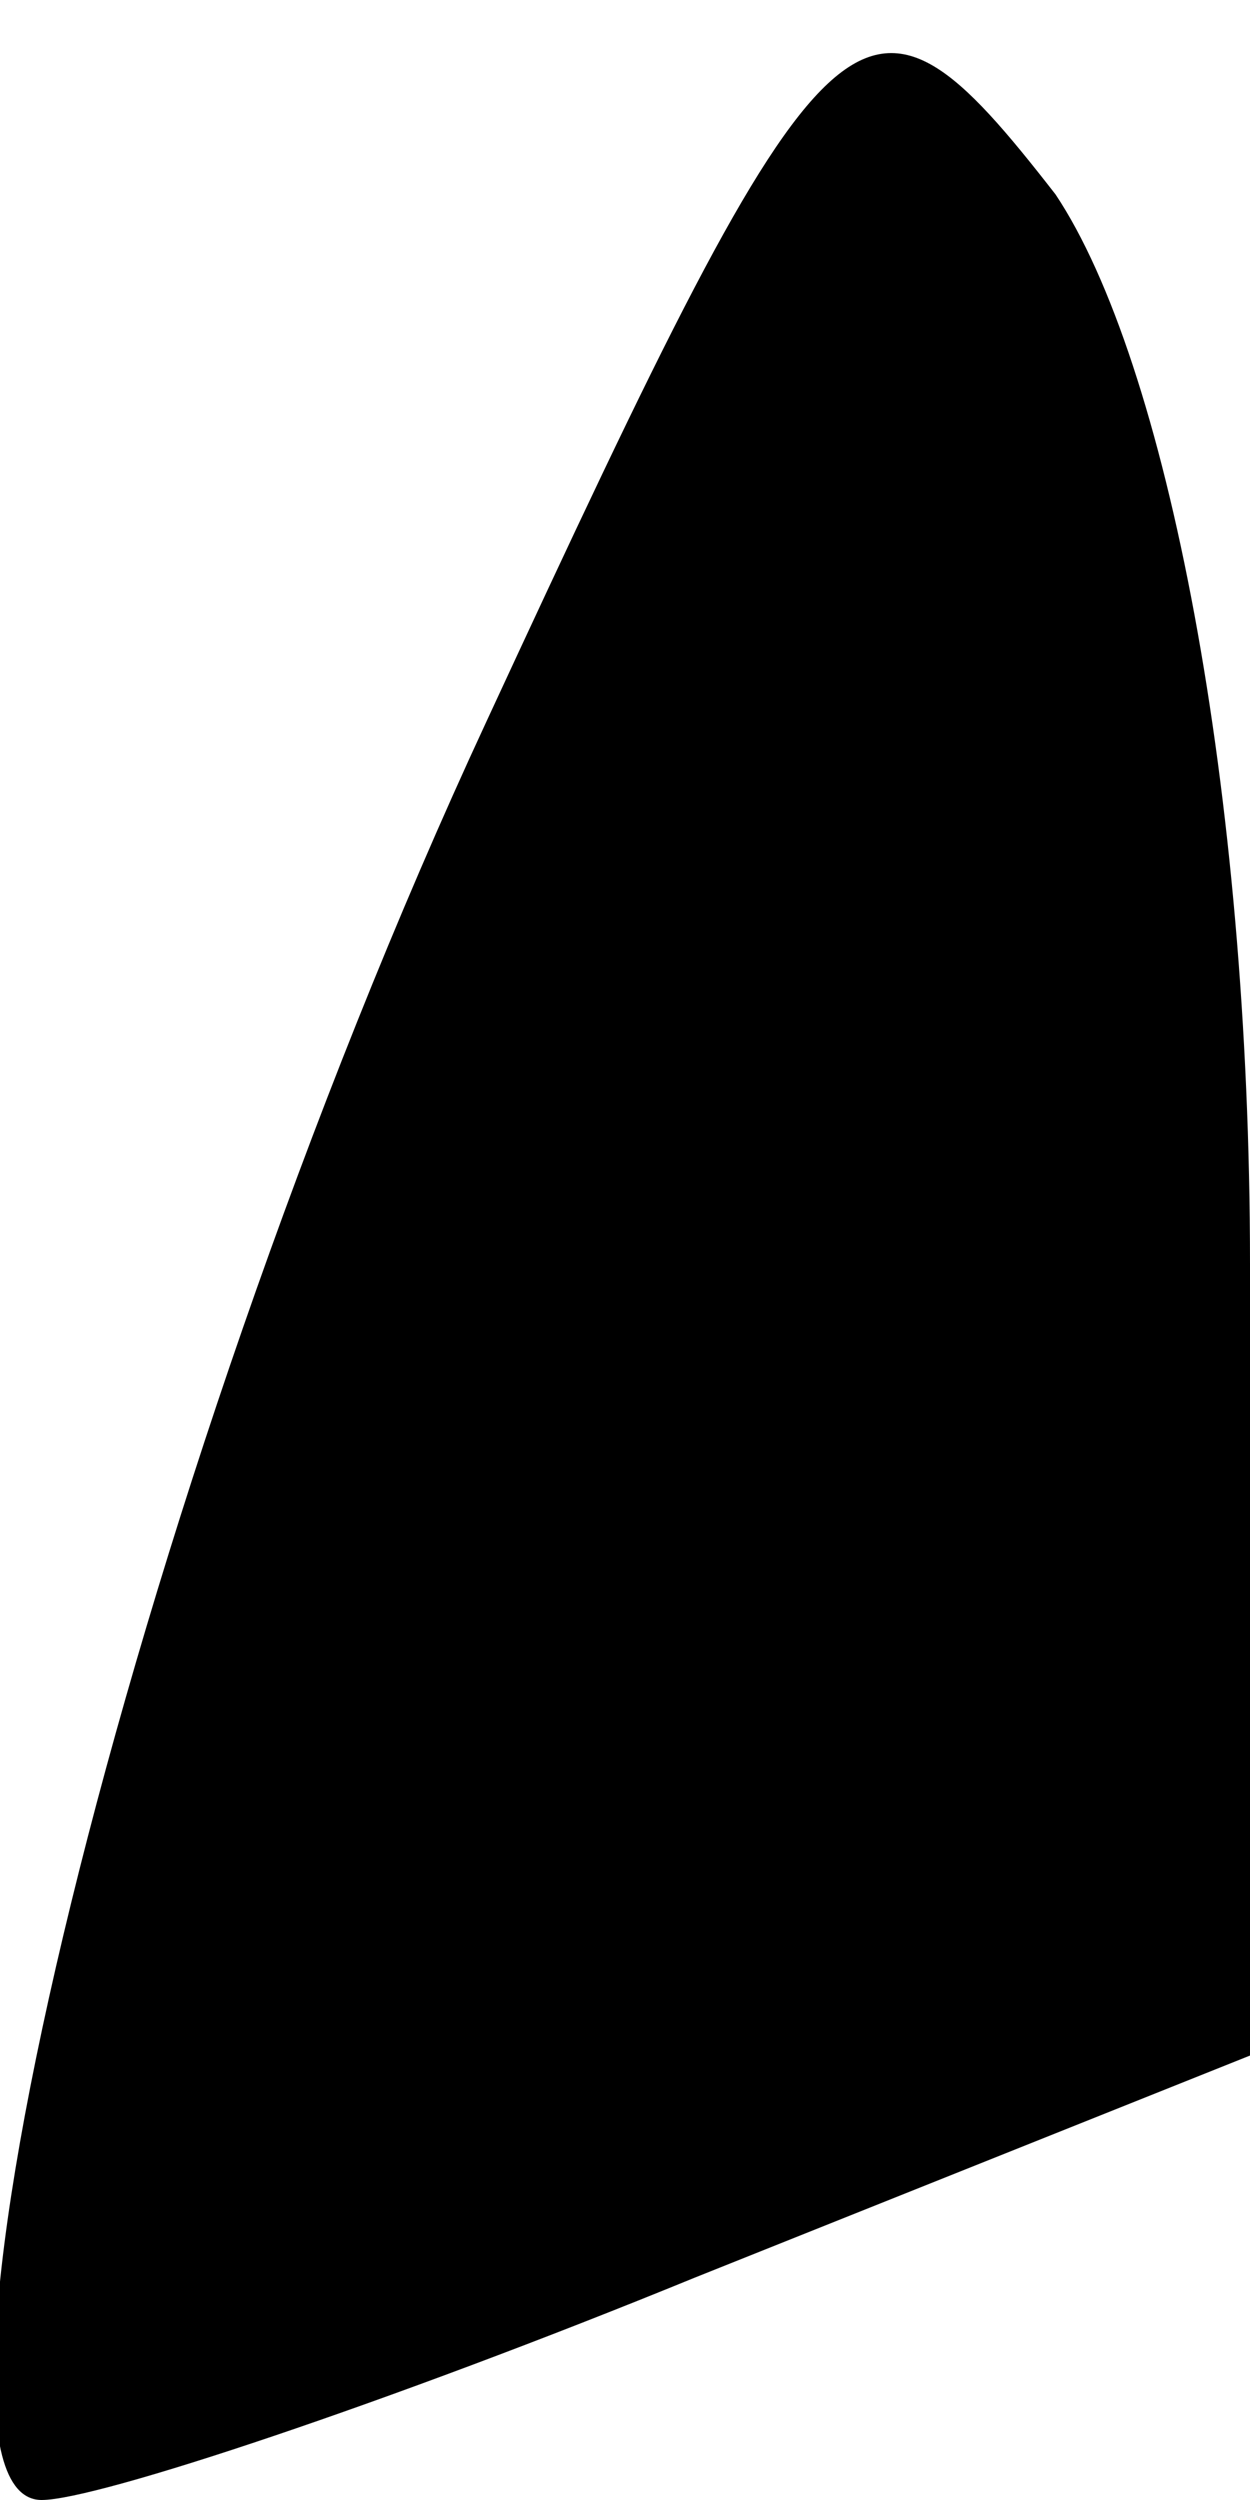 <?xml version="1.0" standalone="no"?>
<!DOCTYPE svg PUBLIC "-//W3C//DTD SVG 20010904//EN"
 "http://www.w3.org/TR/2001/REC-SVG-20010904/DTD/svg10.dtd">
<svg version="1.0" xmlns="http://www.w3.org/2000/svg"
 width="9pt" height="18pt" viewBox="0 0 9 18"
 preserveAspectRatio="xMidYMid meet">
<g transform="translate(0,18) scale(0.1,-0.1)"
fill="#000000" stroke="none">
<path fill="#000000" stroke="none" d="M35 128 c-26 -56 -43 -128 -32 -128 4
0 25 7 47 16 l40 16 0 57 c0 34 -6 65 -14 77 -14 18 -16 16 -41 -38z"/>
</g>
</svg>
